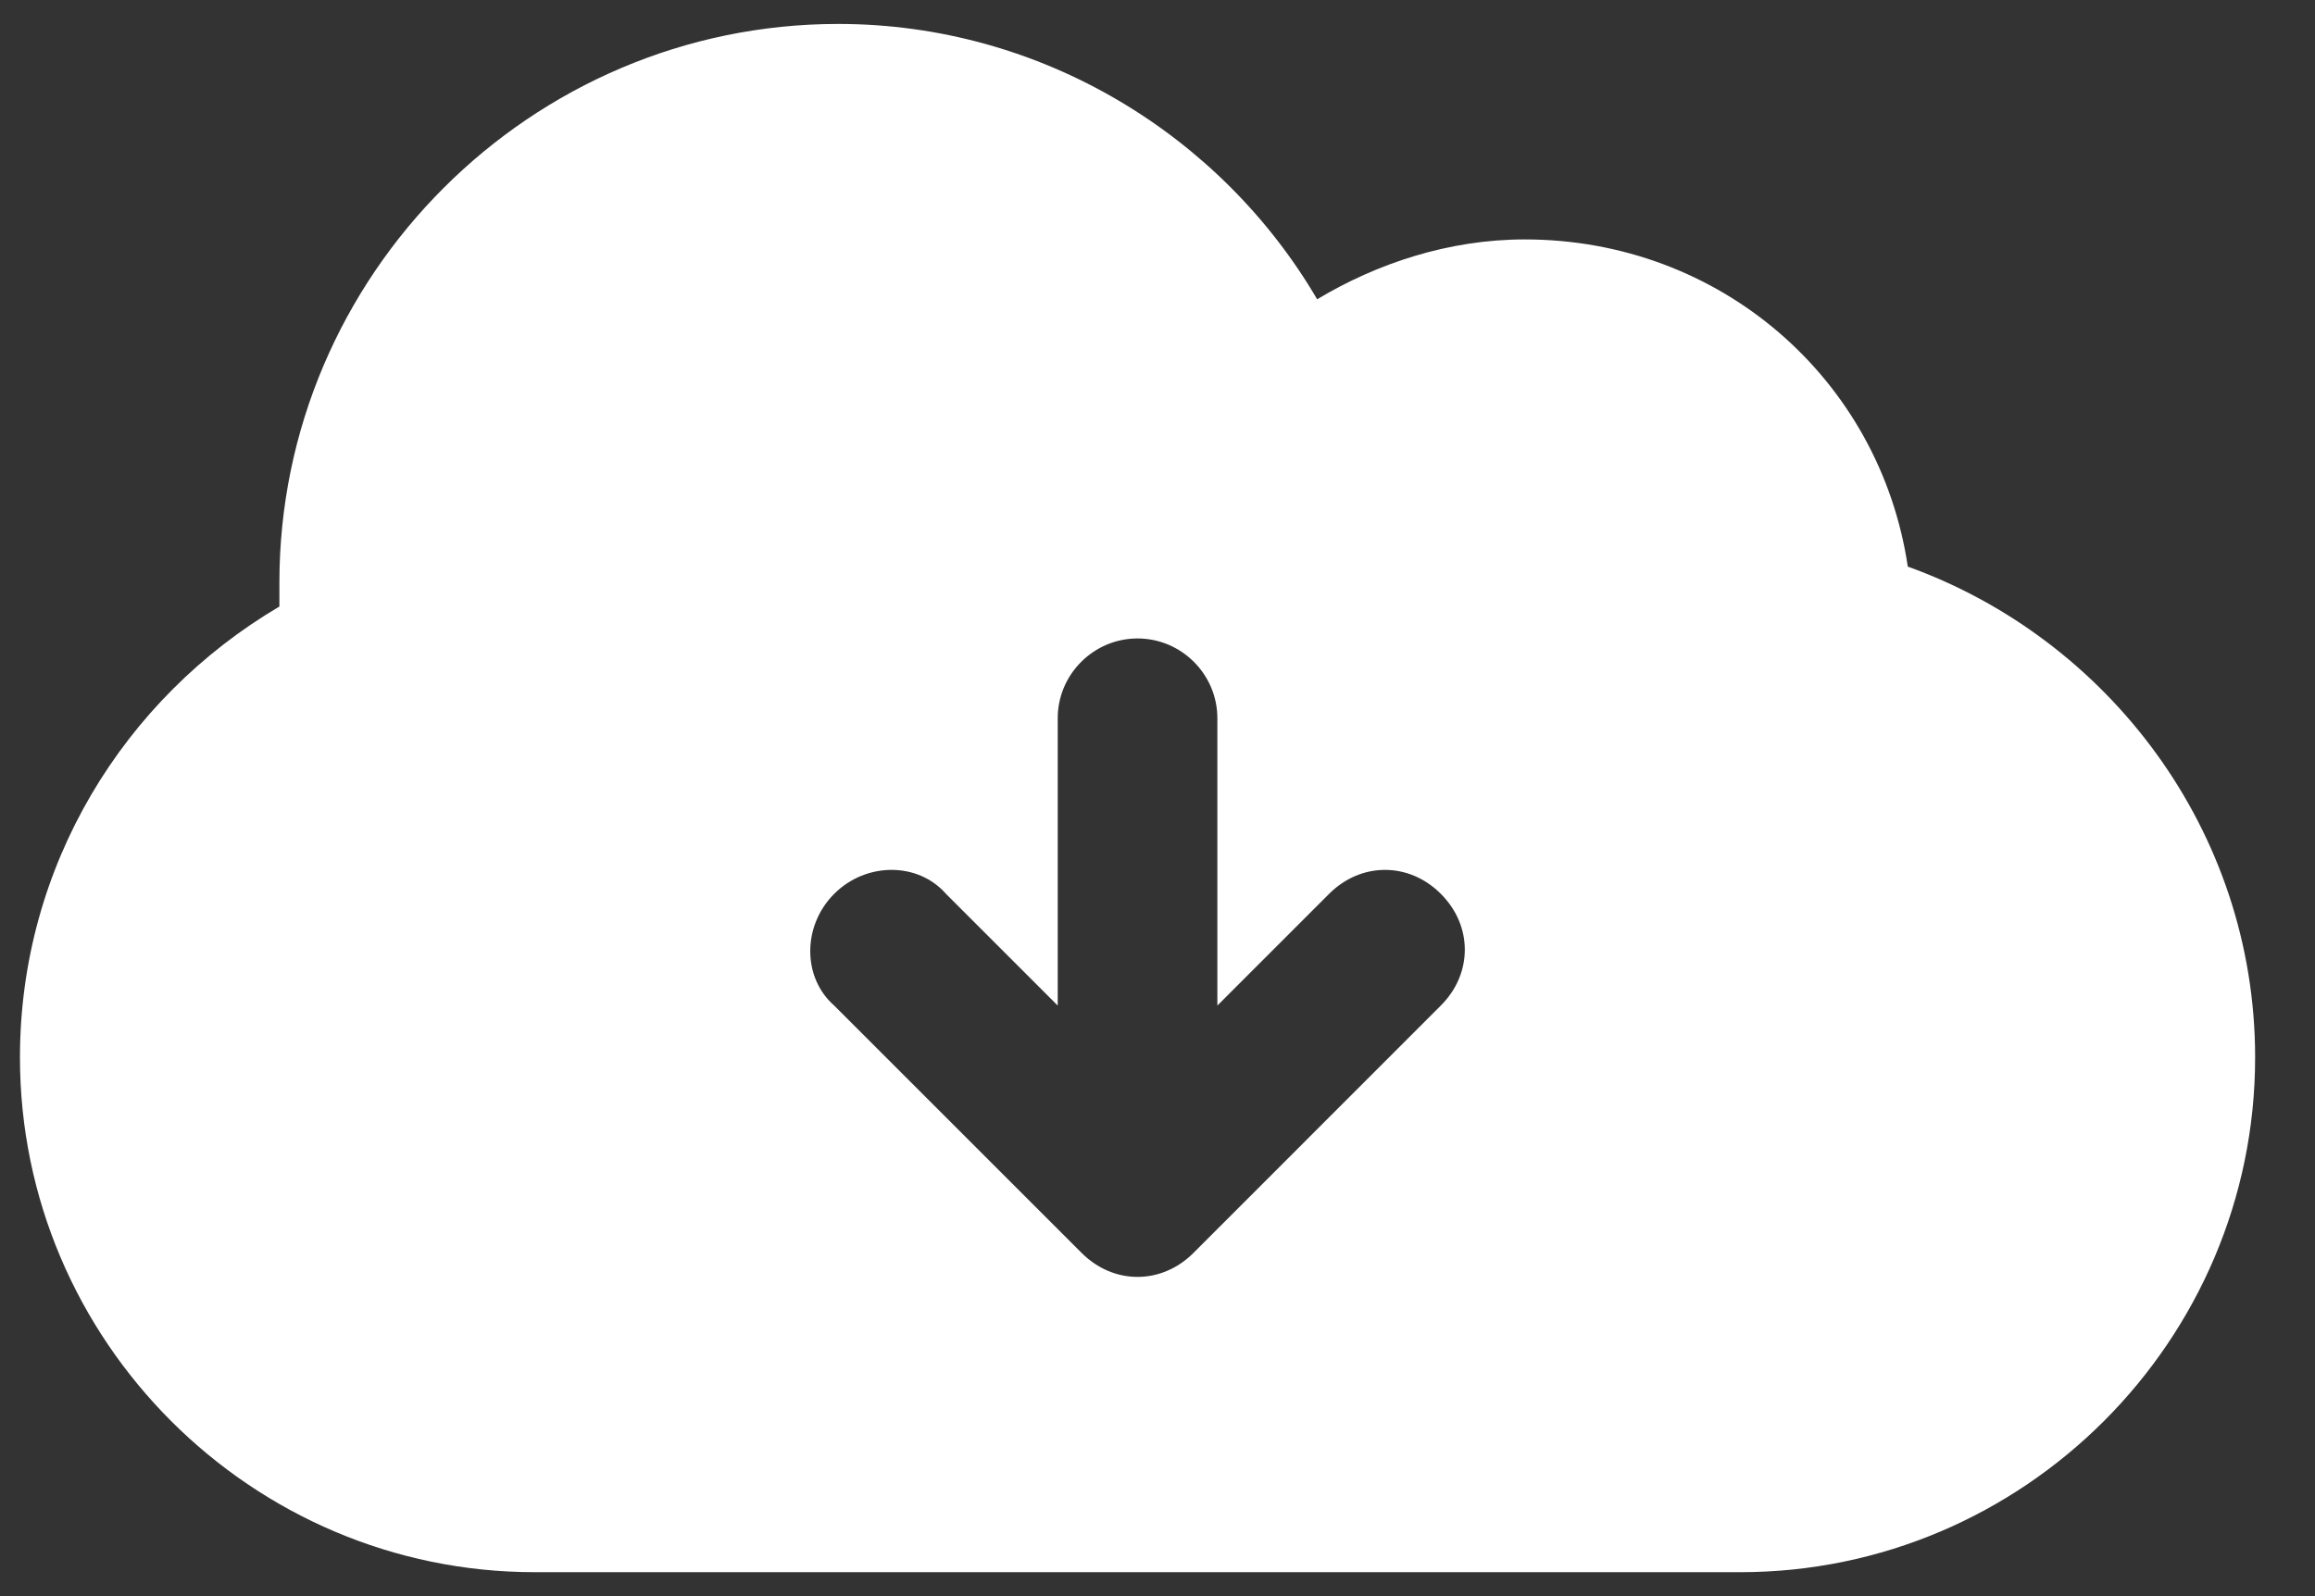 <svg width="29" height="20" viewBox="0 0 29 20" fill="none" xmlns="http://www.w3.org/2000/svg">
<rect x="0" y="0" width="29" height="20" fill="#333333" stroke="none"/>
<path fill-rule="evenodd" clip-rule="evenodd" d="M19.1 3C21.55 3 23.549 4.75 23.899 7.1L23.9 7.1C26.4 8 28.25 10.4 28.25 13.25C28.25 16.8 25.35 19.7 21.8 19.7H6.7C3.15 19.7 0.25 16.8 0.25 13.25C0.25 10.85 1.55 8.75 3.5 7.6V7.3C3.5 3.45 6.65 0.3 10.5 0.3C13.05 0.3 15.3 1.7 16.5 3.75C17.25 3.3 18.15 3 19.1 3ZM10.45 11.2C10.85 10.8 11.5 10.8 11.85 11.2L13.25 12.6L13.25 9C13.25 8.45 13.7 8 14.25 8C14.8 8 15.25 8.45 15.25 9L15.25 12.6L16.65 11.2C17.05 10.8 17.65 10.8 18.049 11.2C18.45 11.6 18.45 12.2 18.049 12.6L14.95 15.7C14.75 15.9 14.5 16 14.25 16C14 16 13.75 15.9 13.55 15.7L10.45 12.6C10.05 12.25 10.05 11.6 10.45 11.2Z" fill="white"/>
</svg>

